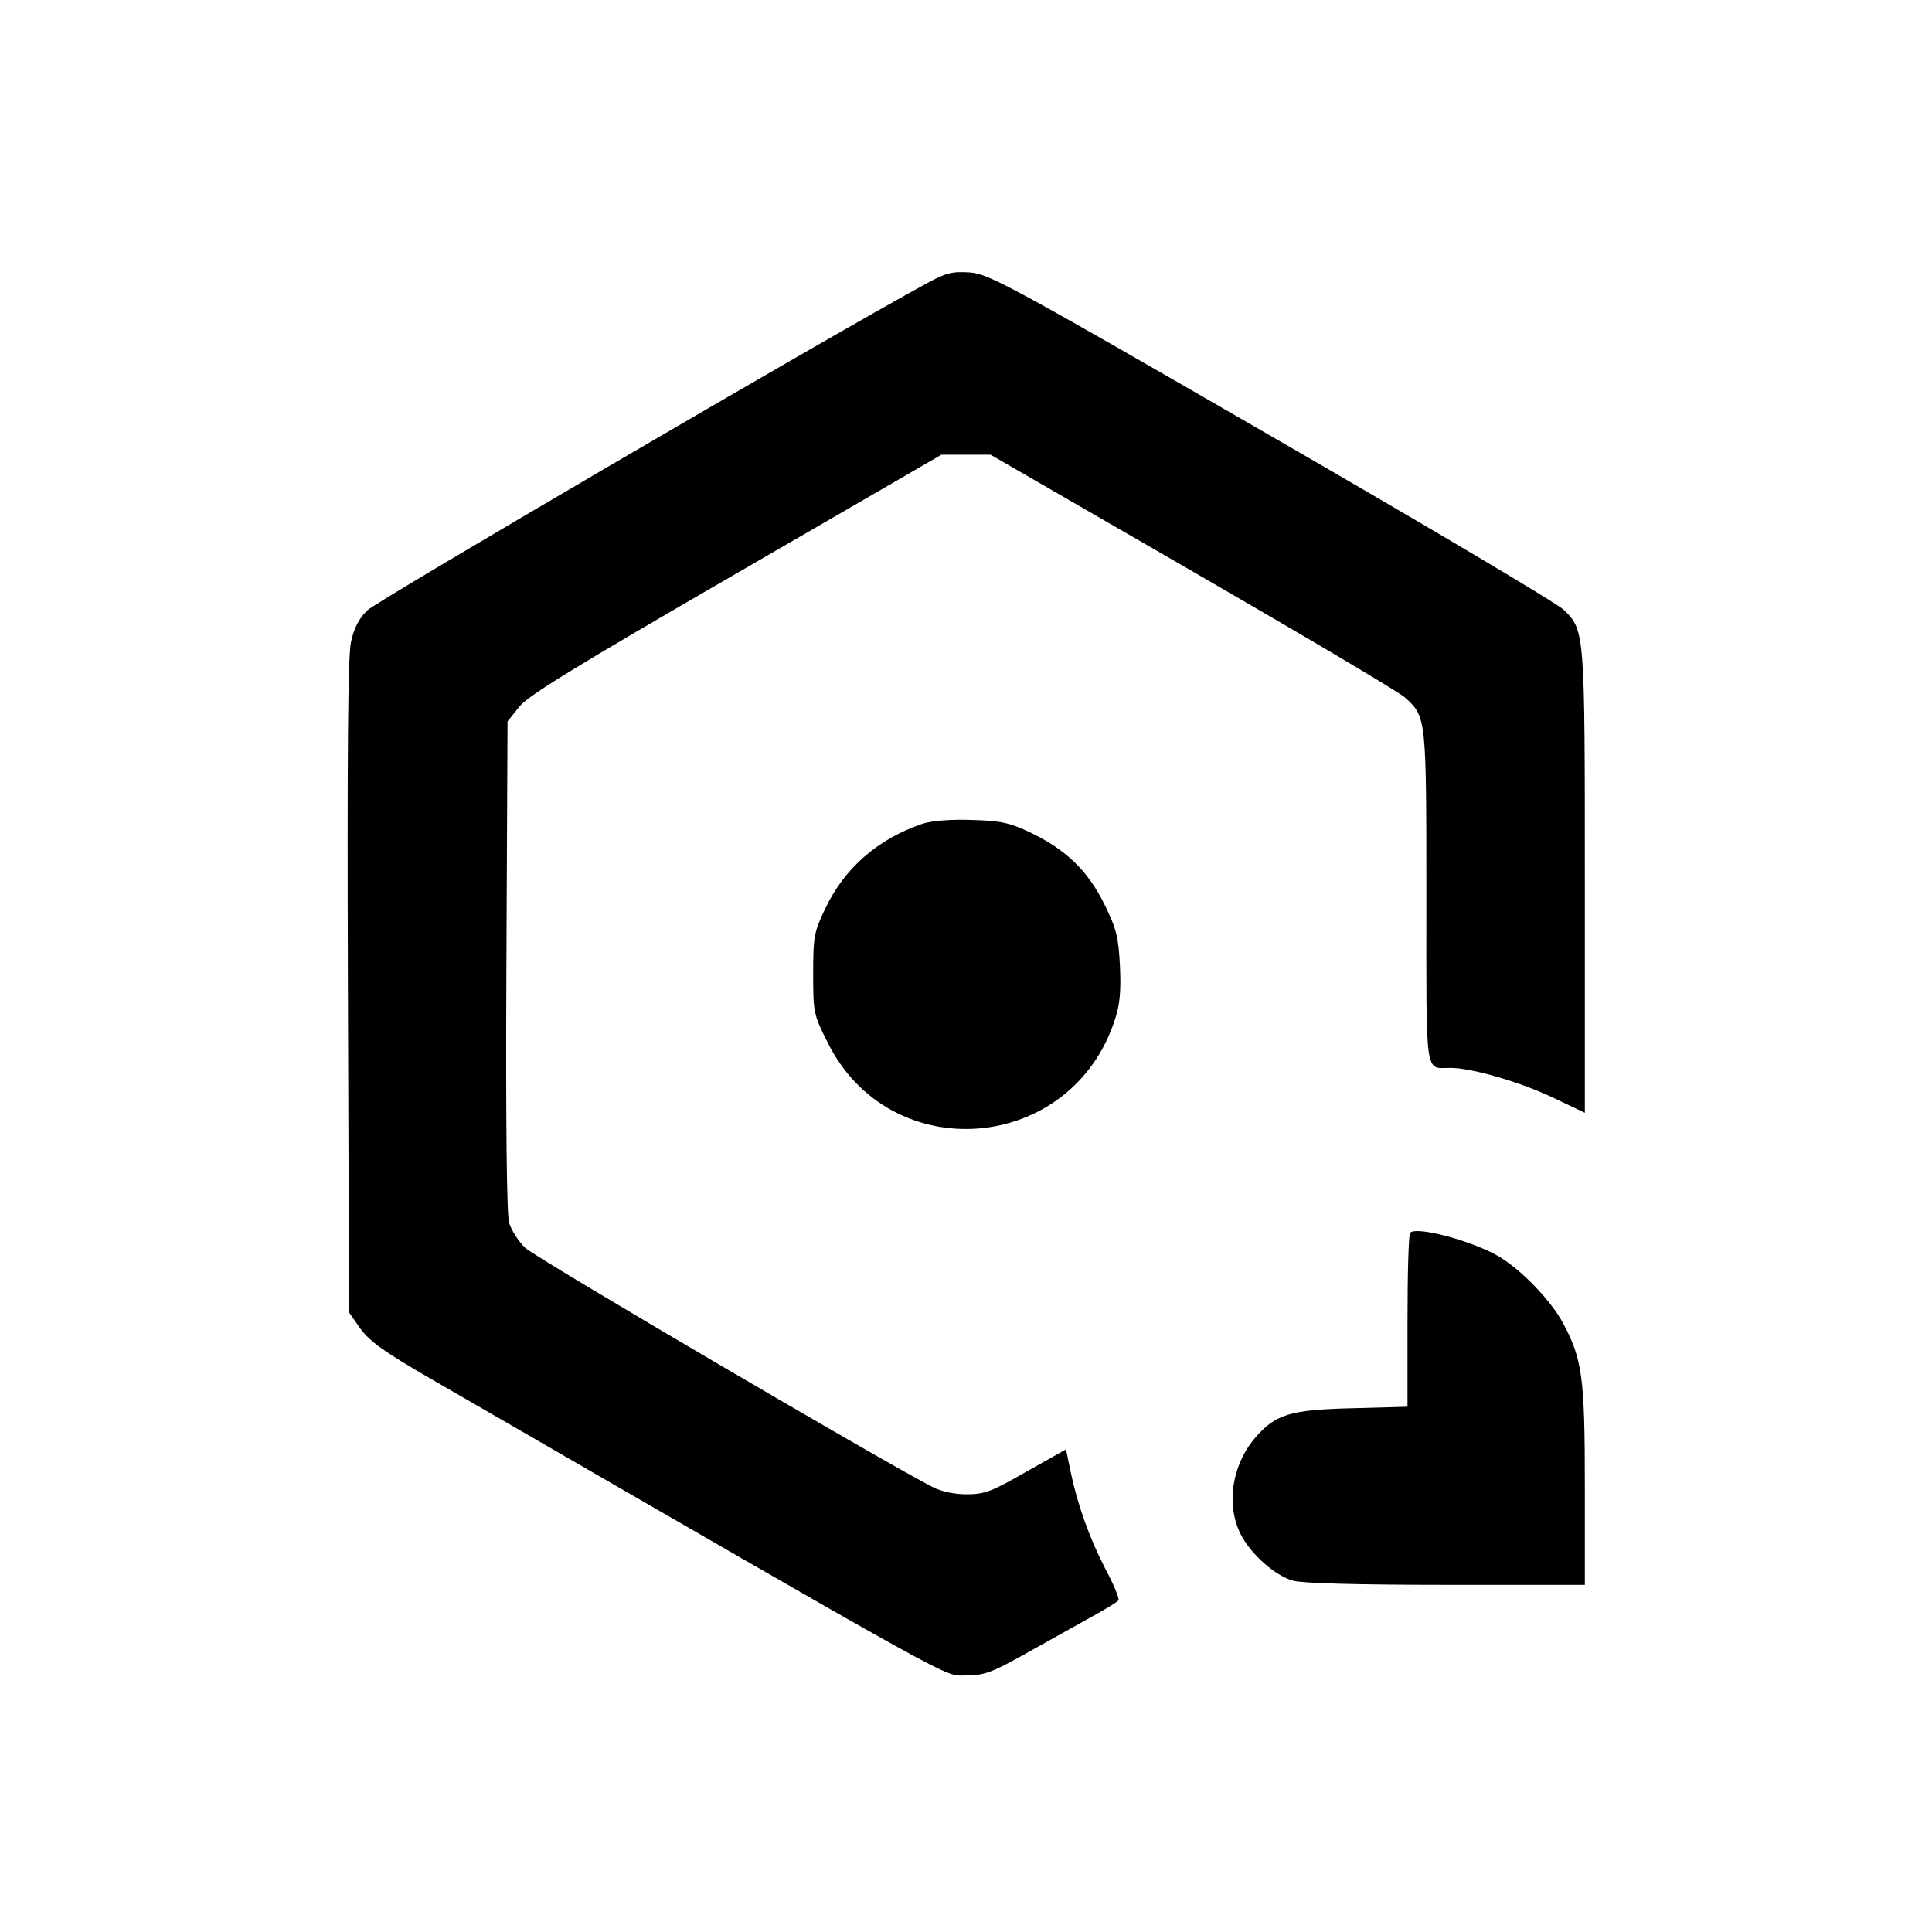 <?xml version="1.0" standalone="no"?>
<!DOCTYPE svg PUBLIC "-//W3C//DTD SVG 20010904//EN"
 "http://www.w3.org/TR/2001/REC-SVG-20010904/DTD/svg10.dtd">
<svg version="1.0" xmlns="http://www.w3.org/2000/svg"
 width="512pt" height="512pt" viewBox="0 0 512 512"
 preserveAspectRatio="xMidYMid meet">
<g transform="translate(0,512) scale(0.1,-0.1)"
fill="#000000" stroke="none">
<path d="M2454 4368 c-263 -143 -1454 -840 -1480 -865 -23 -22 -36 -48 -44
-85 -8 -38 -10 -295 -8 -915 l3 -861 30 -43 c24 -33 62 -61 185 -132 1438
-831 1359 -787 1419 -787 49 0 68 7 156 56 55 31 133 74 172 96 40 22 75 43
77 47 3 4 -12 41 -34 82 -43 83 -75 173 -93 260 l-12 58 -105 -59 c-92 -53
-111 -60 -158 -60 -32 0 -67 7 -90 19 -135 69 -1053 608 -1080 634 -18 17 -37
47 -43 67 -6 23 -9 261 -7 682 l3 646 31 39 c24 30 150 107 575 353 l544 315
65 0 65 0 535 -309 c294 -170 548 -320 564 -335 56 -51 56 -52 56 -530 0 -485
-5 -451 64 -451 56 0 187 -38 274 -80 l82 -39 0 611 c0 664 0 668 -56 722 -17
17 -366 224 -775 460 -696 402 -748 430 -799 434 -48 3 -63 -1 -116 -30z"/>
<path d="M2445 2937 c-118 -40 -207 -117 -258 -225 -30 -62 -32 -75 -32 -173
0 -101 1 -108 38 -181 165 -334 647 -296 762 61 13 39 16 76 13 141 -4 77 -9
98 -41 163 -44 90 -103 146 -197 191 -55 26 -79 31 -155 33 -55 2 -105 -2
-130 -10z"/>
<path d="M3737 1853 c-4 -3 -7 -109 -7 -234 l0 -227 -147 -4 c-165 -4 -204
-16 -258 -80 -61 -72 -76 -177 -37 -254 27 -53 91 -110 139 -123 24 -7 177
-11 406 -11 l367 0 0 263 c0 287 -7 336 -58 431 -33 61 -112 143 -173 178 -70
40 -215 79 -232 61z"/>
</g>
</svg>
